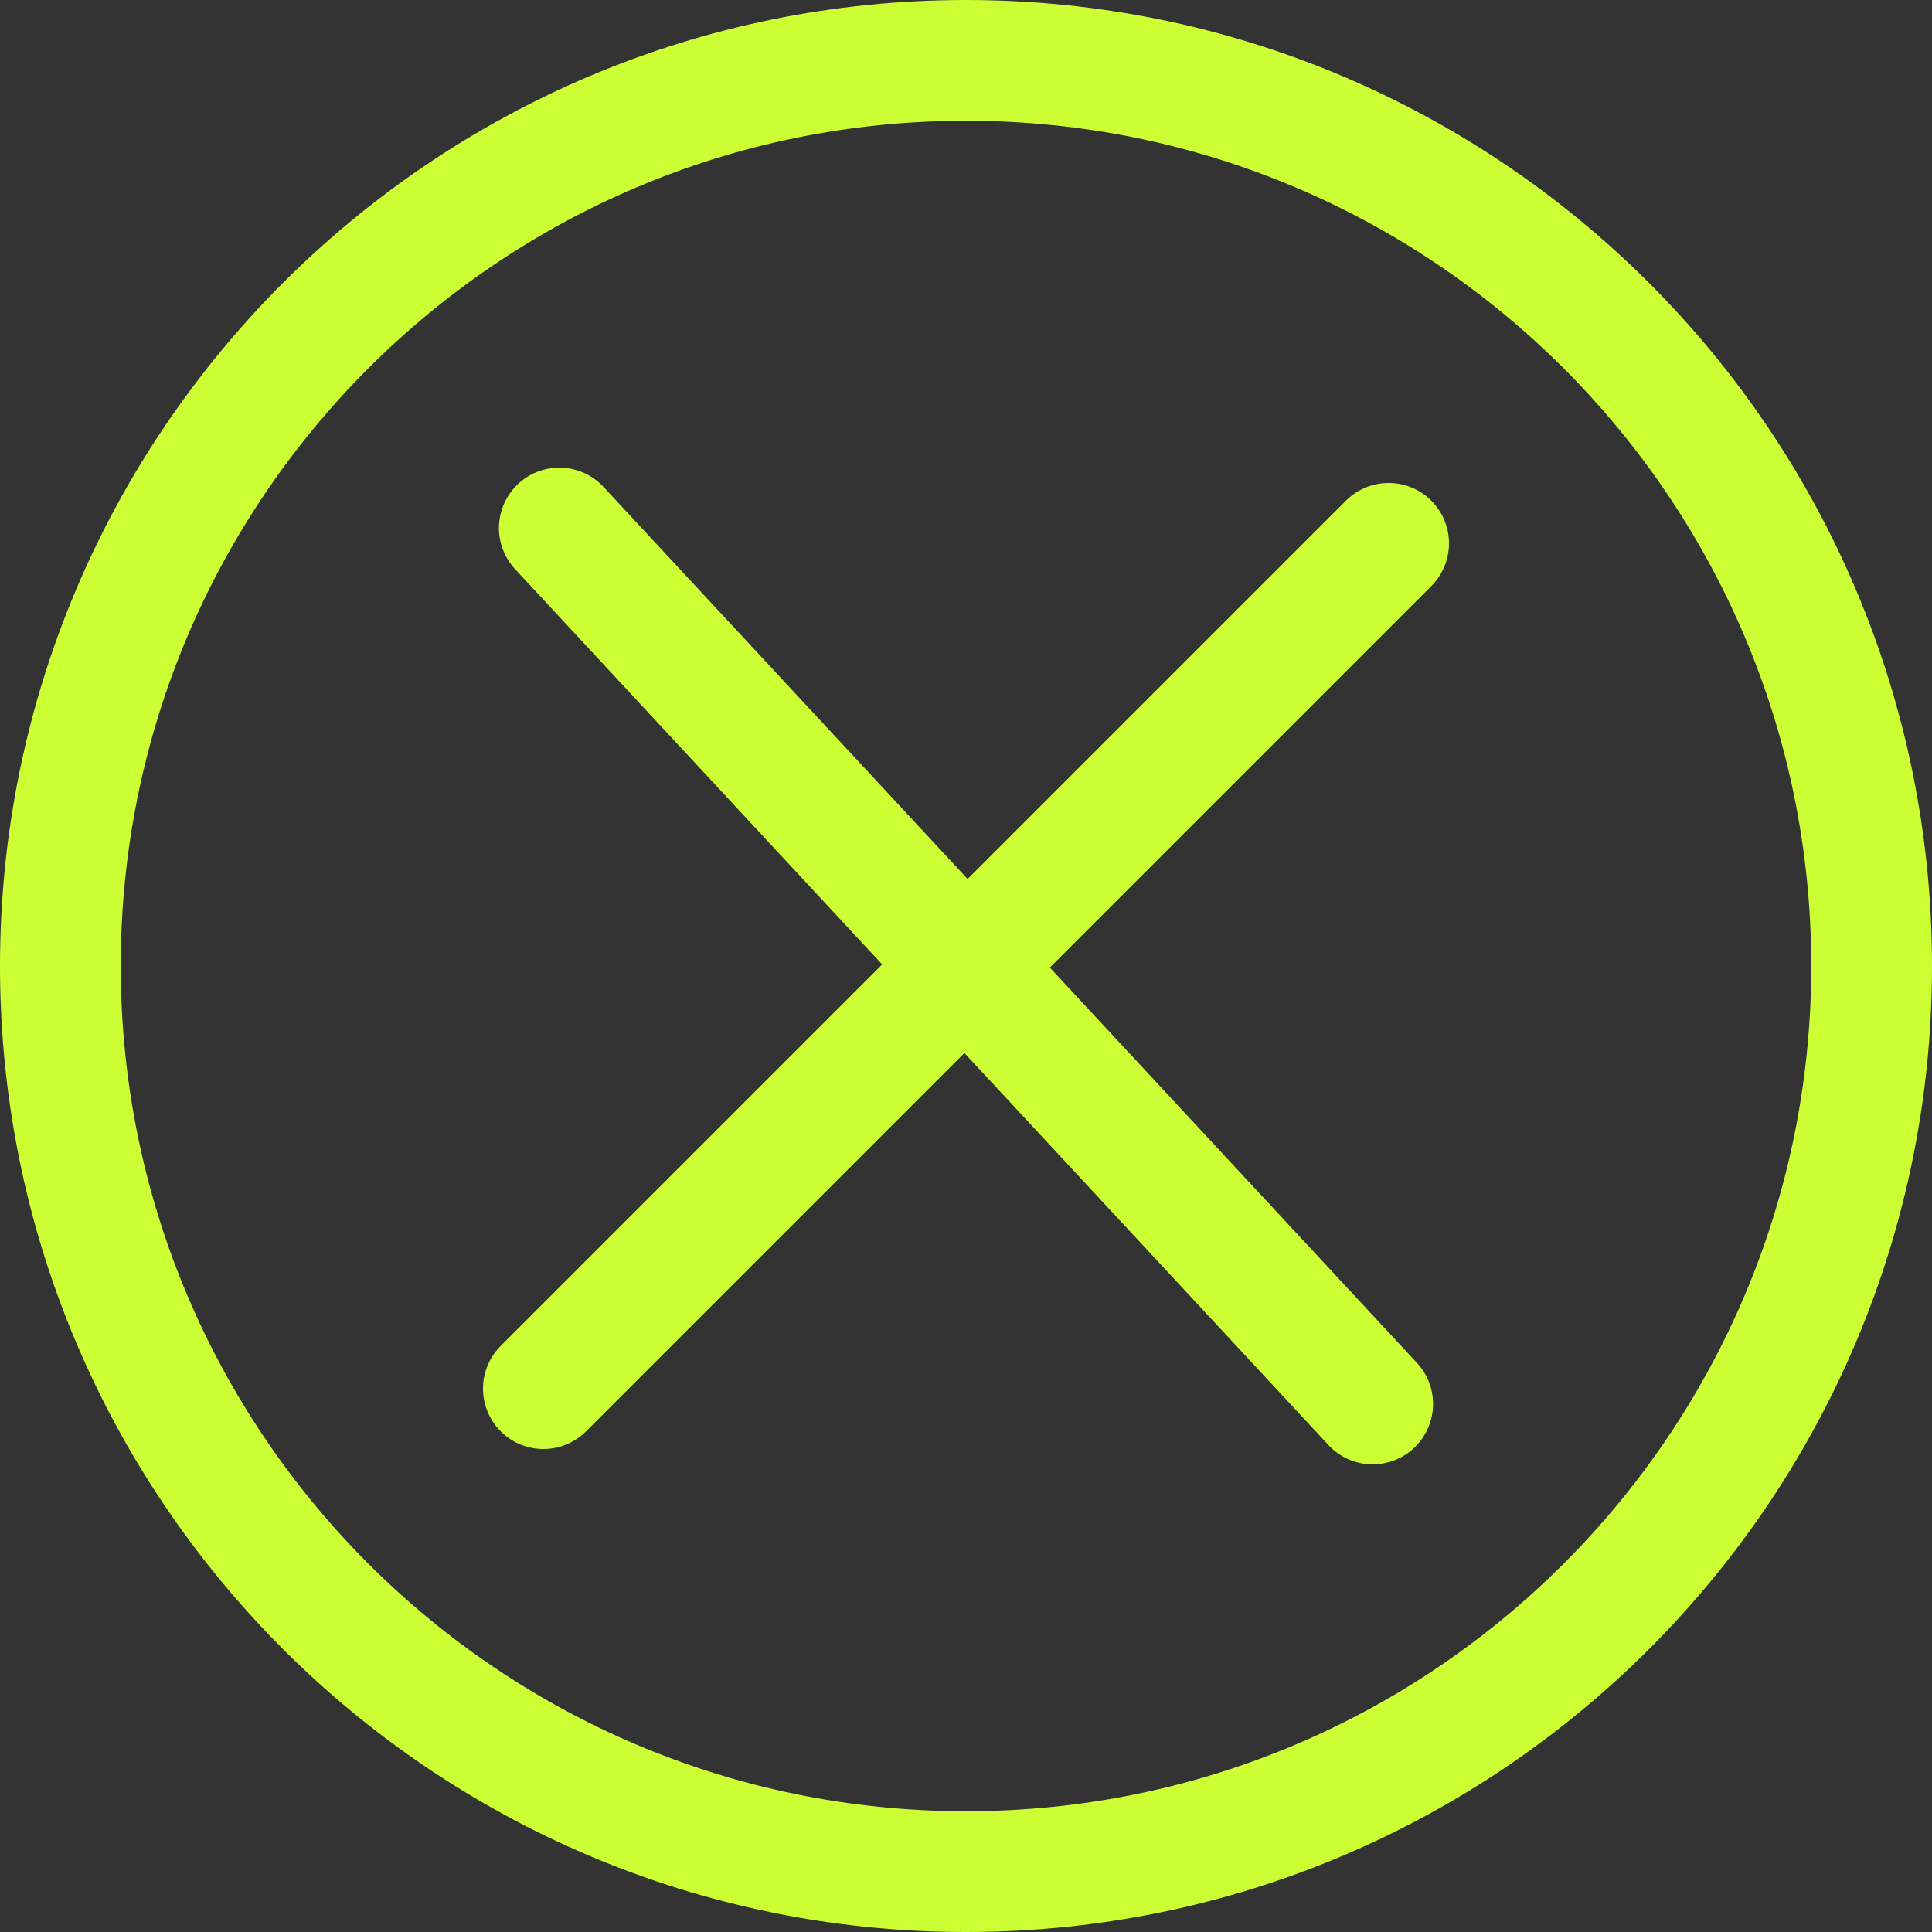 <svg width="32" height="32" viewBox="0 0 32 32" fill="none" xmlns="http://www.w3.org/2000/svg">
<rect x="0" y="0" width="32" height="32" fill="#333333" stroke="none"/>
<path d="M16 31C24.284 31 31 24.284 31 16C31 7.716 24.284 1 16 1C7.716 1 1 7.716 1 16C1 24.284 7.716 31 16 31Z" stroke="#CCFF33" stroke-width="2" stroke-miterlimit="10" stroke-linecap="round"/>
<path d="M9 23L23 9" stroke="#CCFF33" stroke-width="2" stroke-miterlimit="10" stroke-linecap="round"/>
<path d="M22.736 23.254L9.264 8.746" stroke="#CCFF33" stroke-width="2" stroke-miterlimit="10" stroke-linecap="round"/>
</svg>
